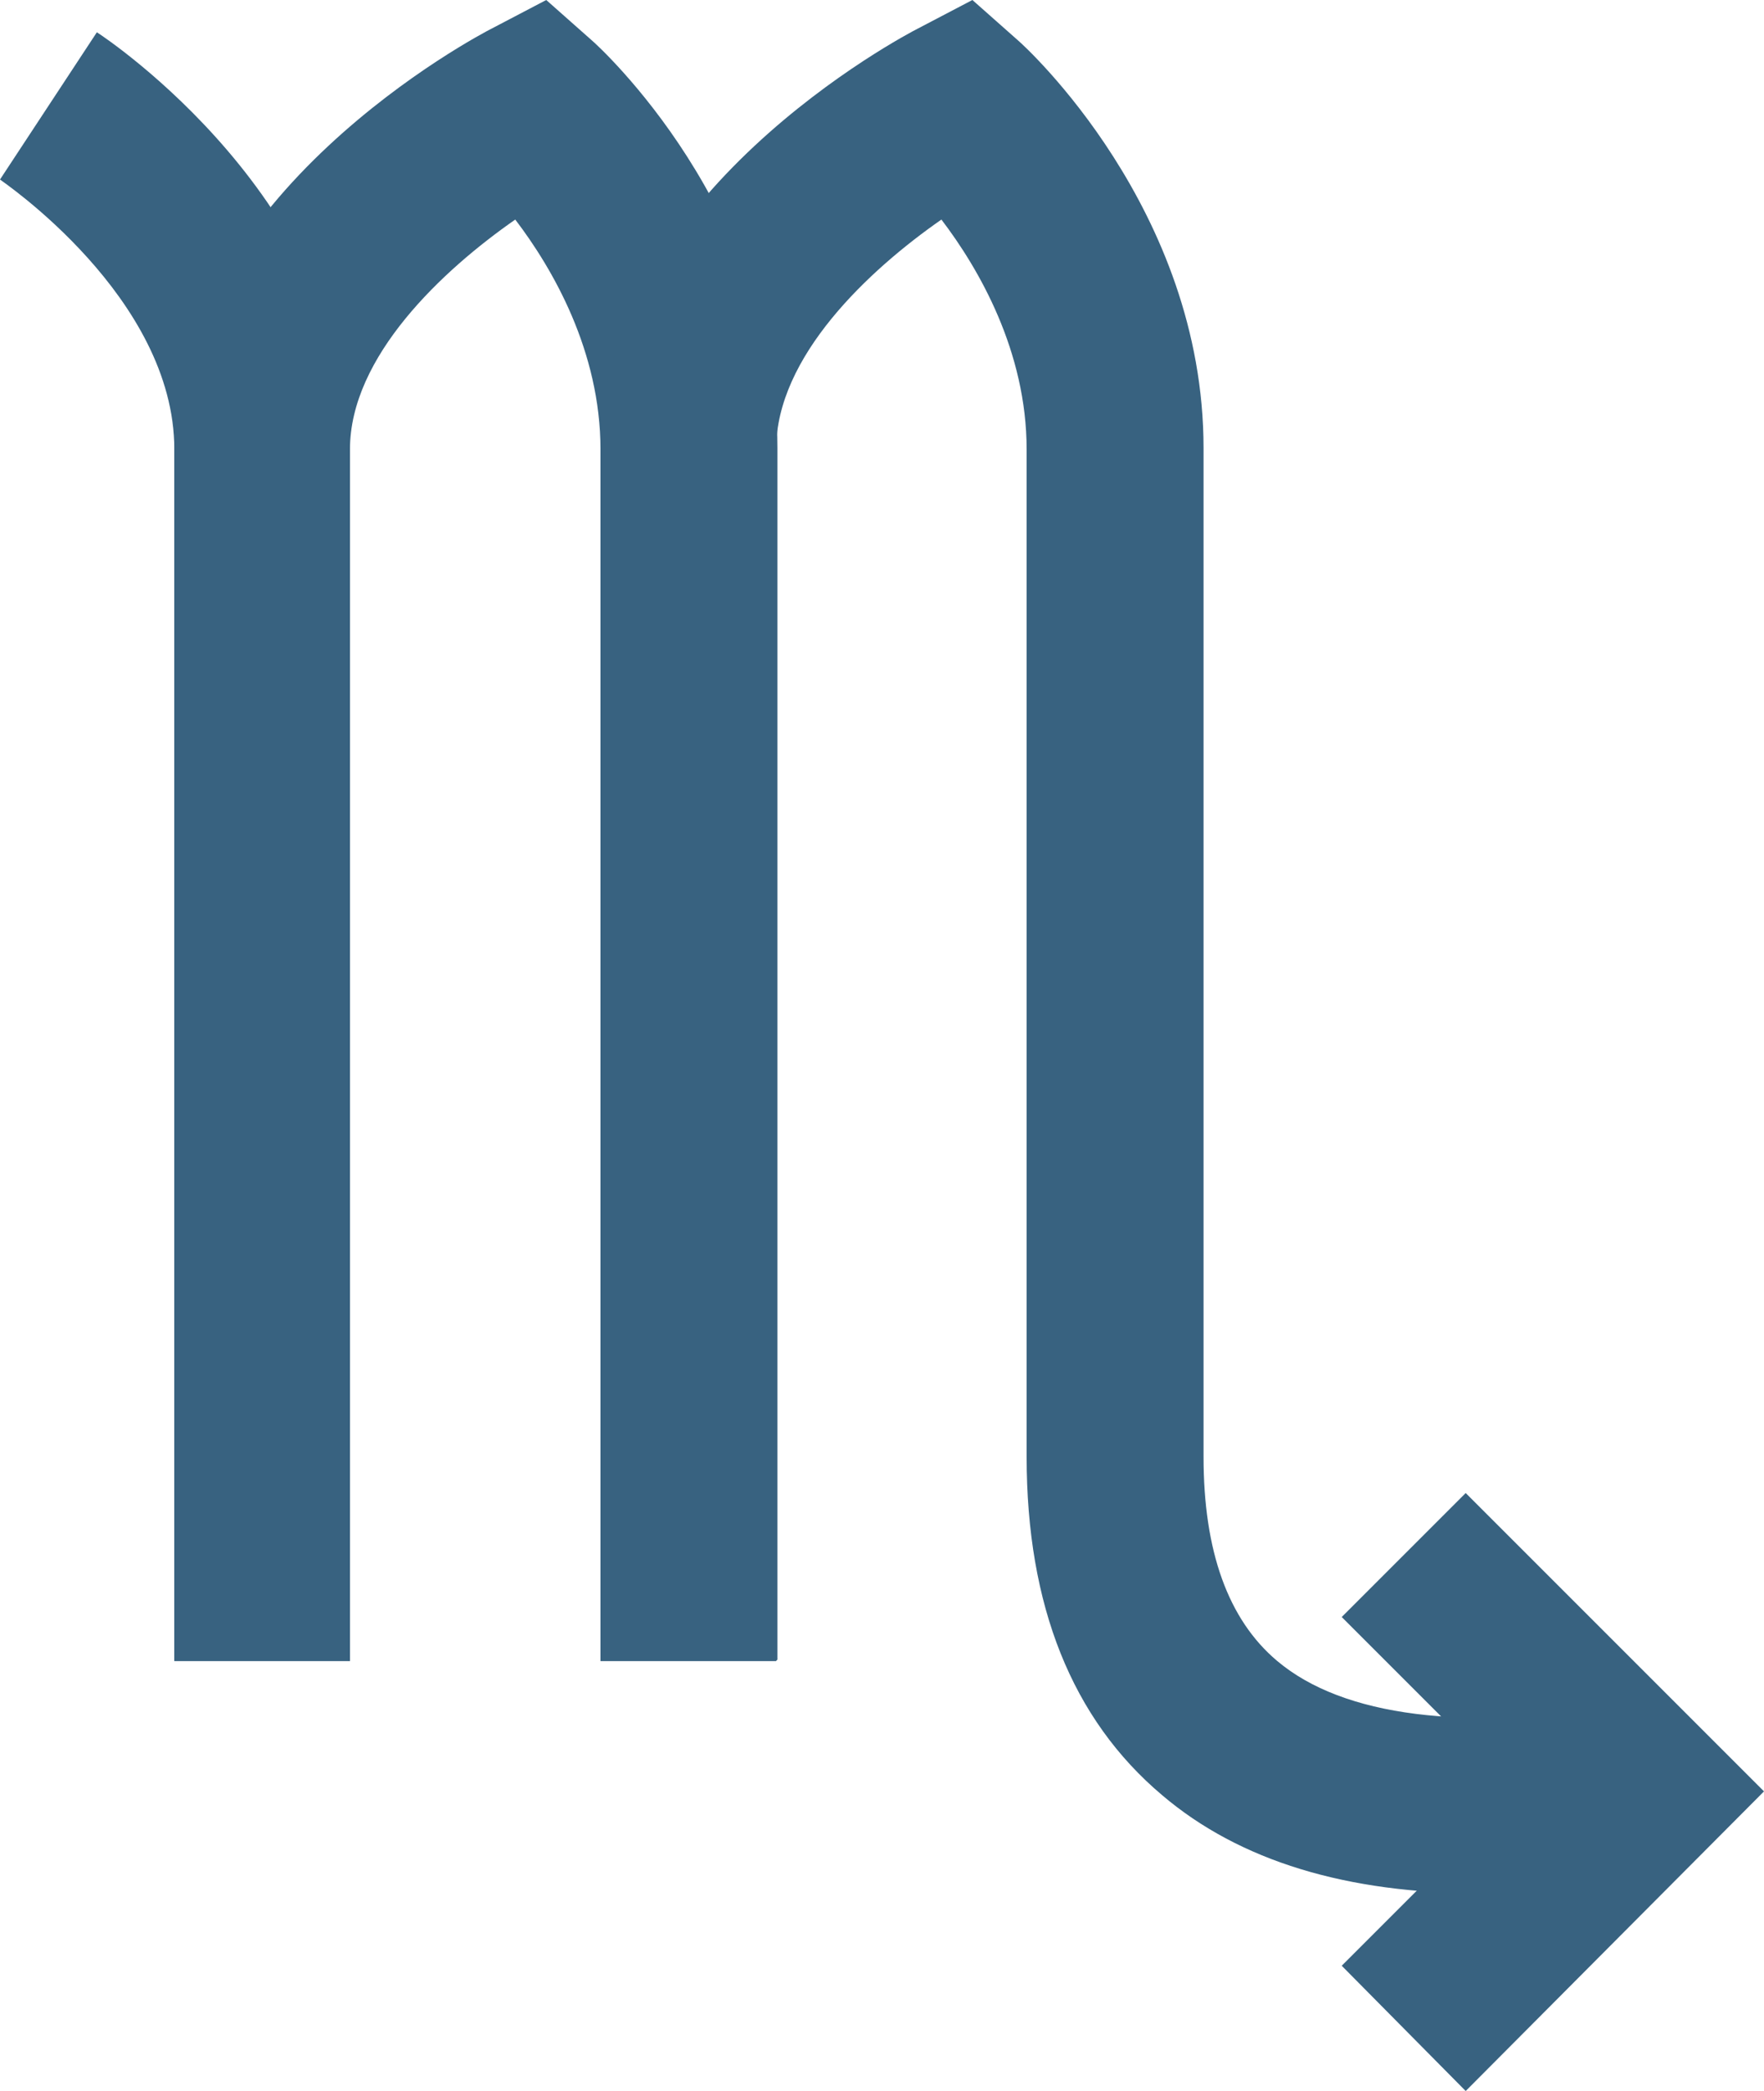 <?xml version="1.0" encoding="UTF-8"?>
<svg id="_レイヤー_2" data-name="レイヤー 2" xmlns="http://www.w3.org/2000/svg" viewBox="0 0 13.66 16.19">
  <defs>
    <style>
      .cls-1 {
        fill: #386280;
        stroke-width: 0px;
      }
    </style>
  </defs>
  <g id="design">
    <g>
      <g>
        <path class="cls-1" d="m2.71,12.86h-1.36V3.48C1.35,2.3.01,1.4,0,1.39L.75.25c.08.05,1.96,1.31,1.96,3.23v9.38Z"/>
        <path class="cls-1" d="m6.01,12.86h-1.36V3.48c0-.76-.37-1.4-.66-1.78-.56.39-1.28,1.06-1.28,1.78v9.38h-1.36V3.48C1.35,1.51,3.71.27,3.81.22l.42-.22.35.31c.06.05,1.44,1.31,1.44,3.16v9.38Z"/>
        <path class="cls-1" d="m11.47,14.66c-1.04,0-1.87-.25-2.47-.76-.7-.59-1.05-1.47-1.05-2.62V3.48c0-.76-.37-1.4-.66-1.78-.56.39-1.28,1.06-1.28,1.78v9.38h-1.36V3.48C4.65,1.51,7.01.27,7.11.22l.42-.22.35.31c.06.05,1.44,1.31,1.44,3.16v7.81c0,.73.19,1.26.57,1.58.51.43,1.45.55,2.71.34l.22,1.34c-.48.08-.93.12-1.34.12Z"/>
      </g>
      <polygon class="cls-1" points="11.35 16.19 10.39 15.22 11.74 13.87 10.39 12.52 11.35 11.56 13.66 13.87 11.35 16.19"/>
    </g>
  </g>
</svg>